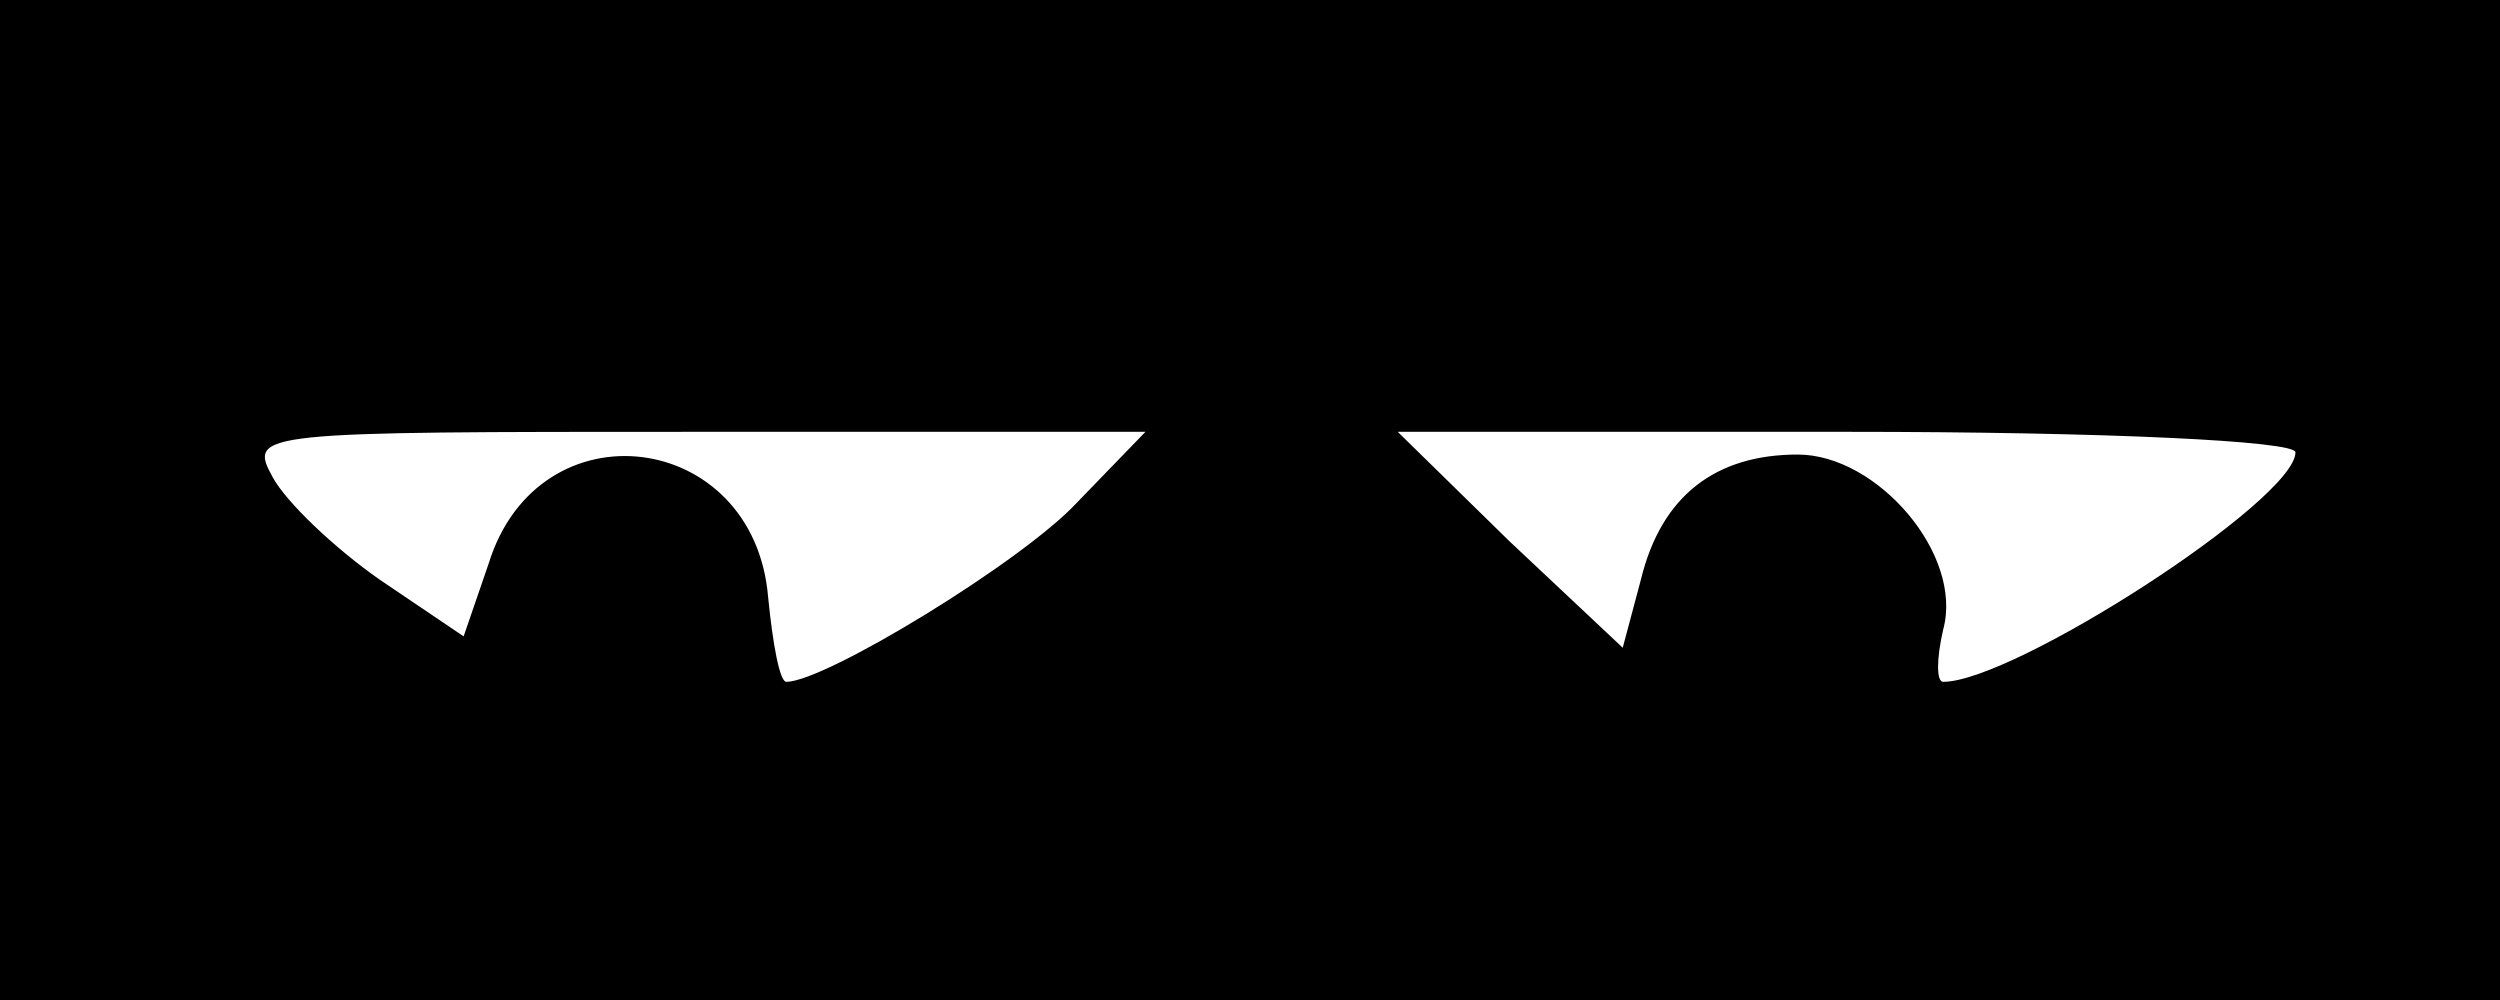 <?xml version="1.0" standalone="no"?>
<!DOCTYPE svg PUBLIC "-//W3C//DTD SVG 20010904//EN"
 "http://www.w3.org/TR/2001/REC-SVG-20010904/DTD/svg10.dtd">
<svg version="1.0" xmlns="http://www.w3.org/2000/svg"
 width="110pt" height="44pt" viewBox="0 0 110 44"
 preserveAspectRatio="xMidYMid meet">

<g transform="translate(0,44) scale(0.1,-0.1)"
fill="#000000" stroke="transparent">
<path d="M0 220 l0 -220 550 0 550 0 0 220 0 220 -550 0 -550 0 0 -220z m474
-1 c-24 -26 -111 -79 -128 -79 -3 0 -6 17 -8 37 -6 74 -101 86 -123 15 l-11
-32 -37 25 c-20 14 -41 34 -47 45 -11 20 -7 20 187 20 l197 0 -30 -31z m536
22 c0 -21 -124 -101 -155 -101 -3 0 -3 10 0 23 9 33 -29 77 -64 77 -36 0 -60
-18 -69 -55 l-8 -30 -50 47 -49 48 198 0 c113 0 197 -4 197 -9z"/>
</g>
</svg>
